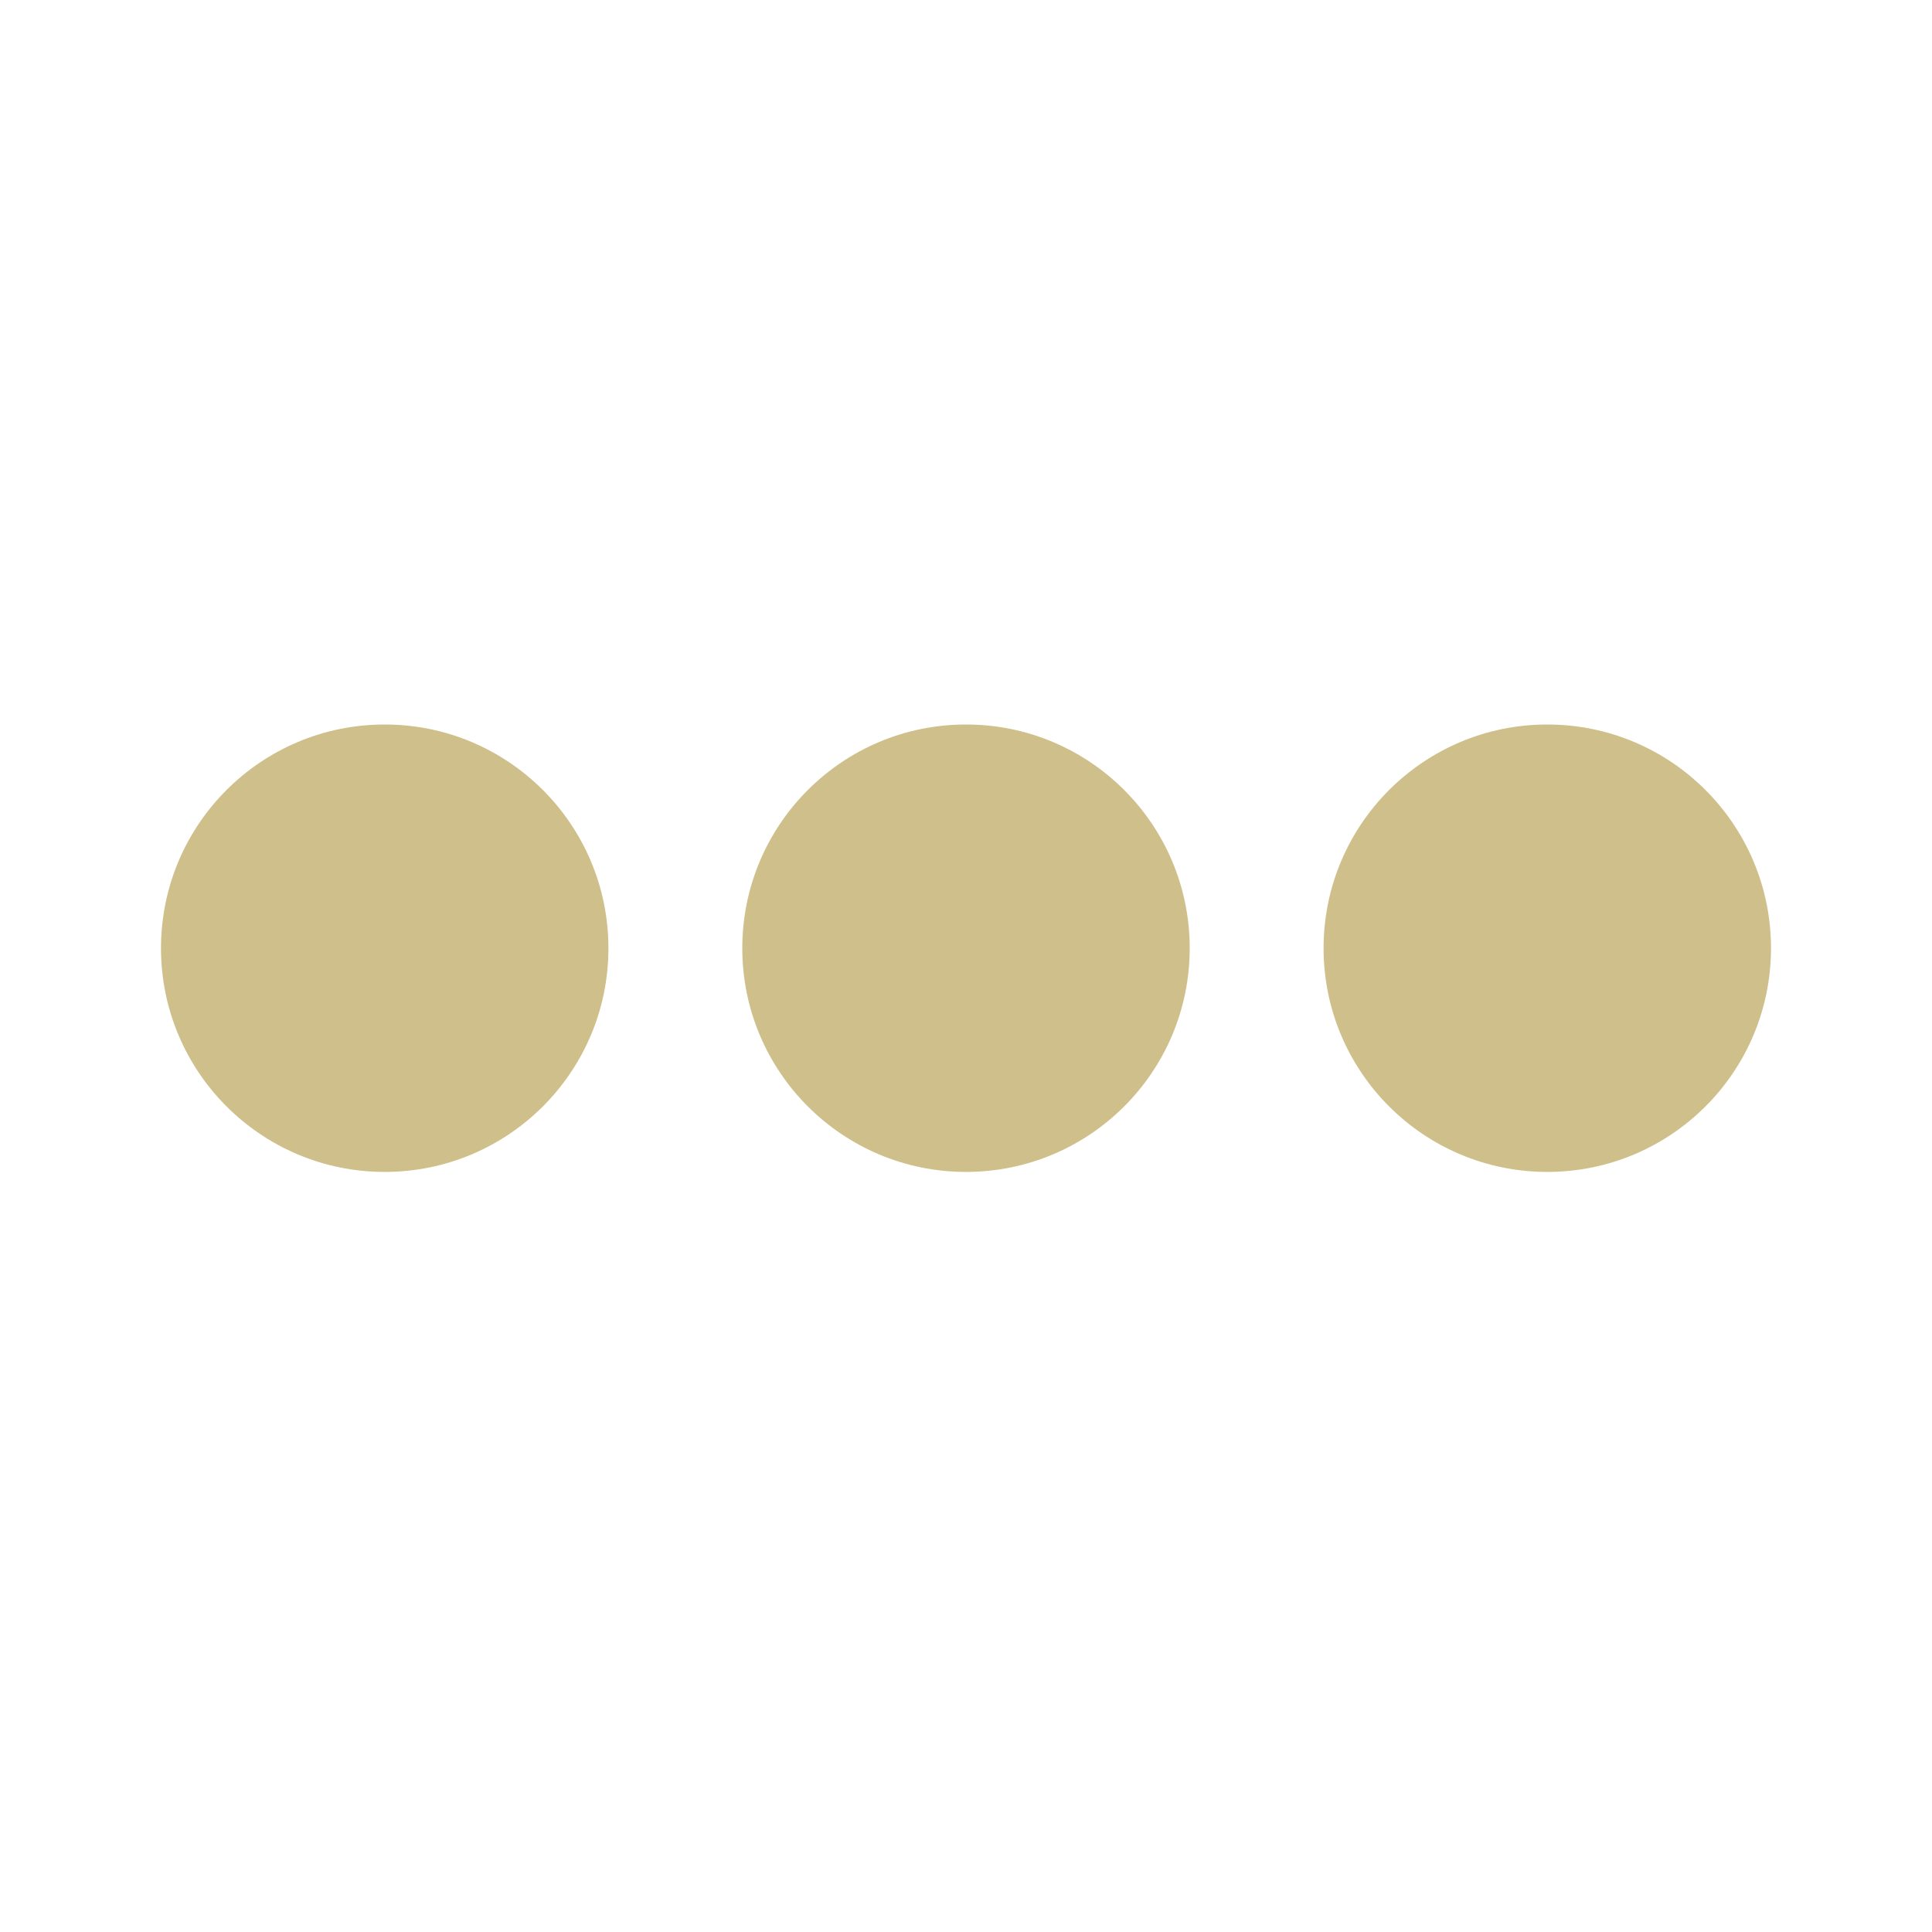 <svg width="24" height="24" viewBox="0 0 24 24" fill="none" xmlns="http://www.w3.org/2000/svg">
<path d="M14.779 11.779C14.779 13.314 13.535 14.558 12 14.558C10.465 14.558 9.221 13.314 9.221 11.779C9.221 10.244 10.465 9 12 9C13.535 9 14.779 10.244 14.779 11.779Z" fill="#CFBF8A"/>
<path d="M7.558 11.779C7.558 13.314 6.314 14.558 4.779 14.558C3.244 14.558 2 13.314 2 11.779C2 10.244 3.244 9 4.779 9C6.314 9 7.558 10.244 7.558 11.779Z" fill="#CFBF8A"/>
<path d="M22 11.779C22 13.314 20.756 14.558 19.221 14.558C17.686 14.558 16.442 13.314 16.442 11.779C16.442 10.244 17.686 9 19.221 9C20.756 9 22 10.244 22 11.779Z" fill="#CFBF8A"/>
</svg>
